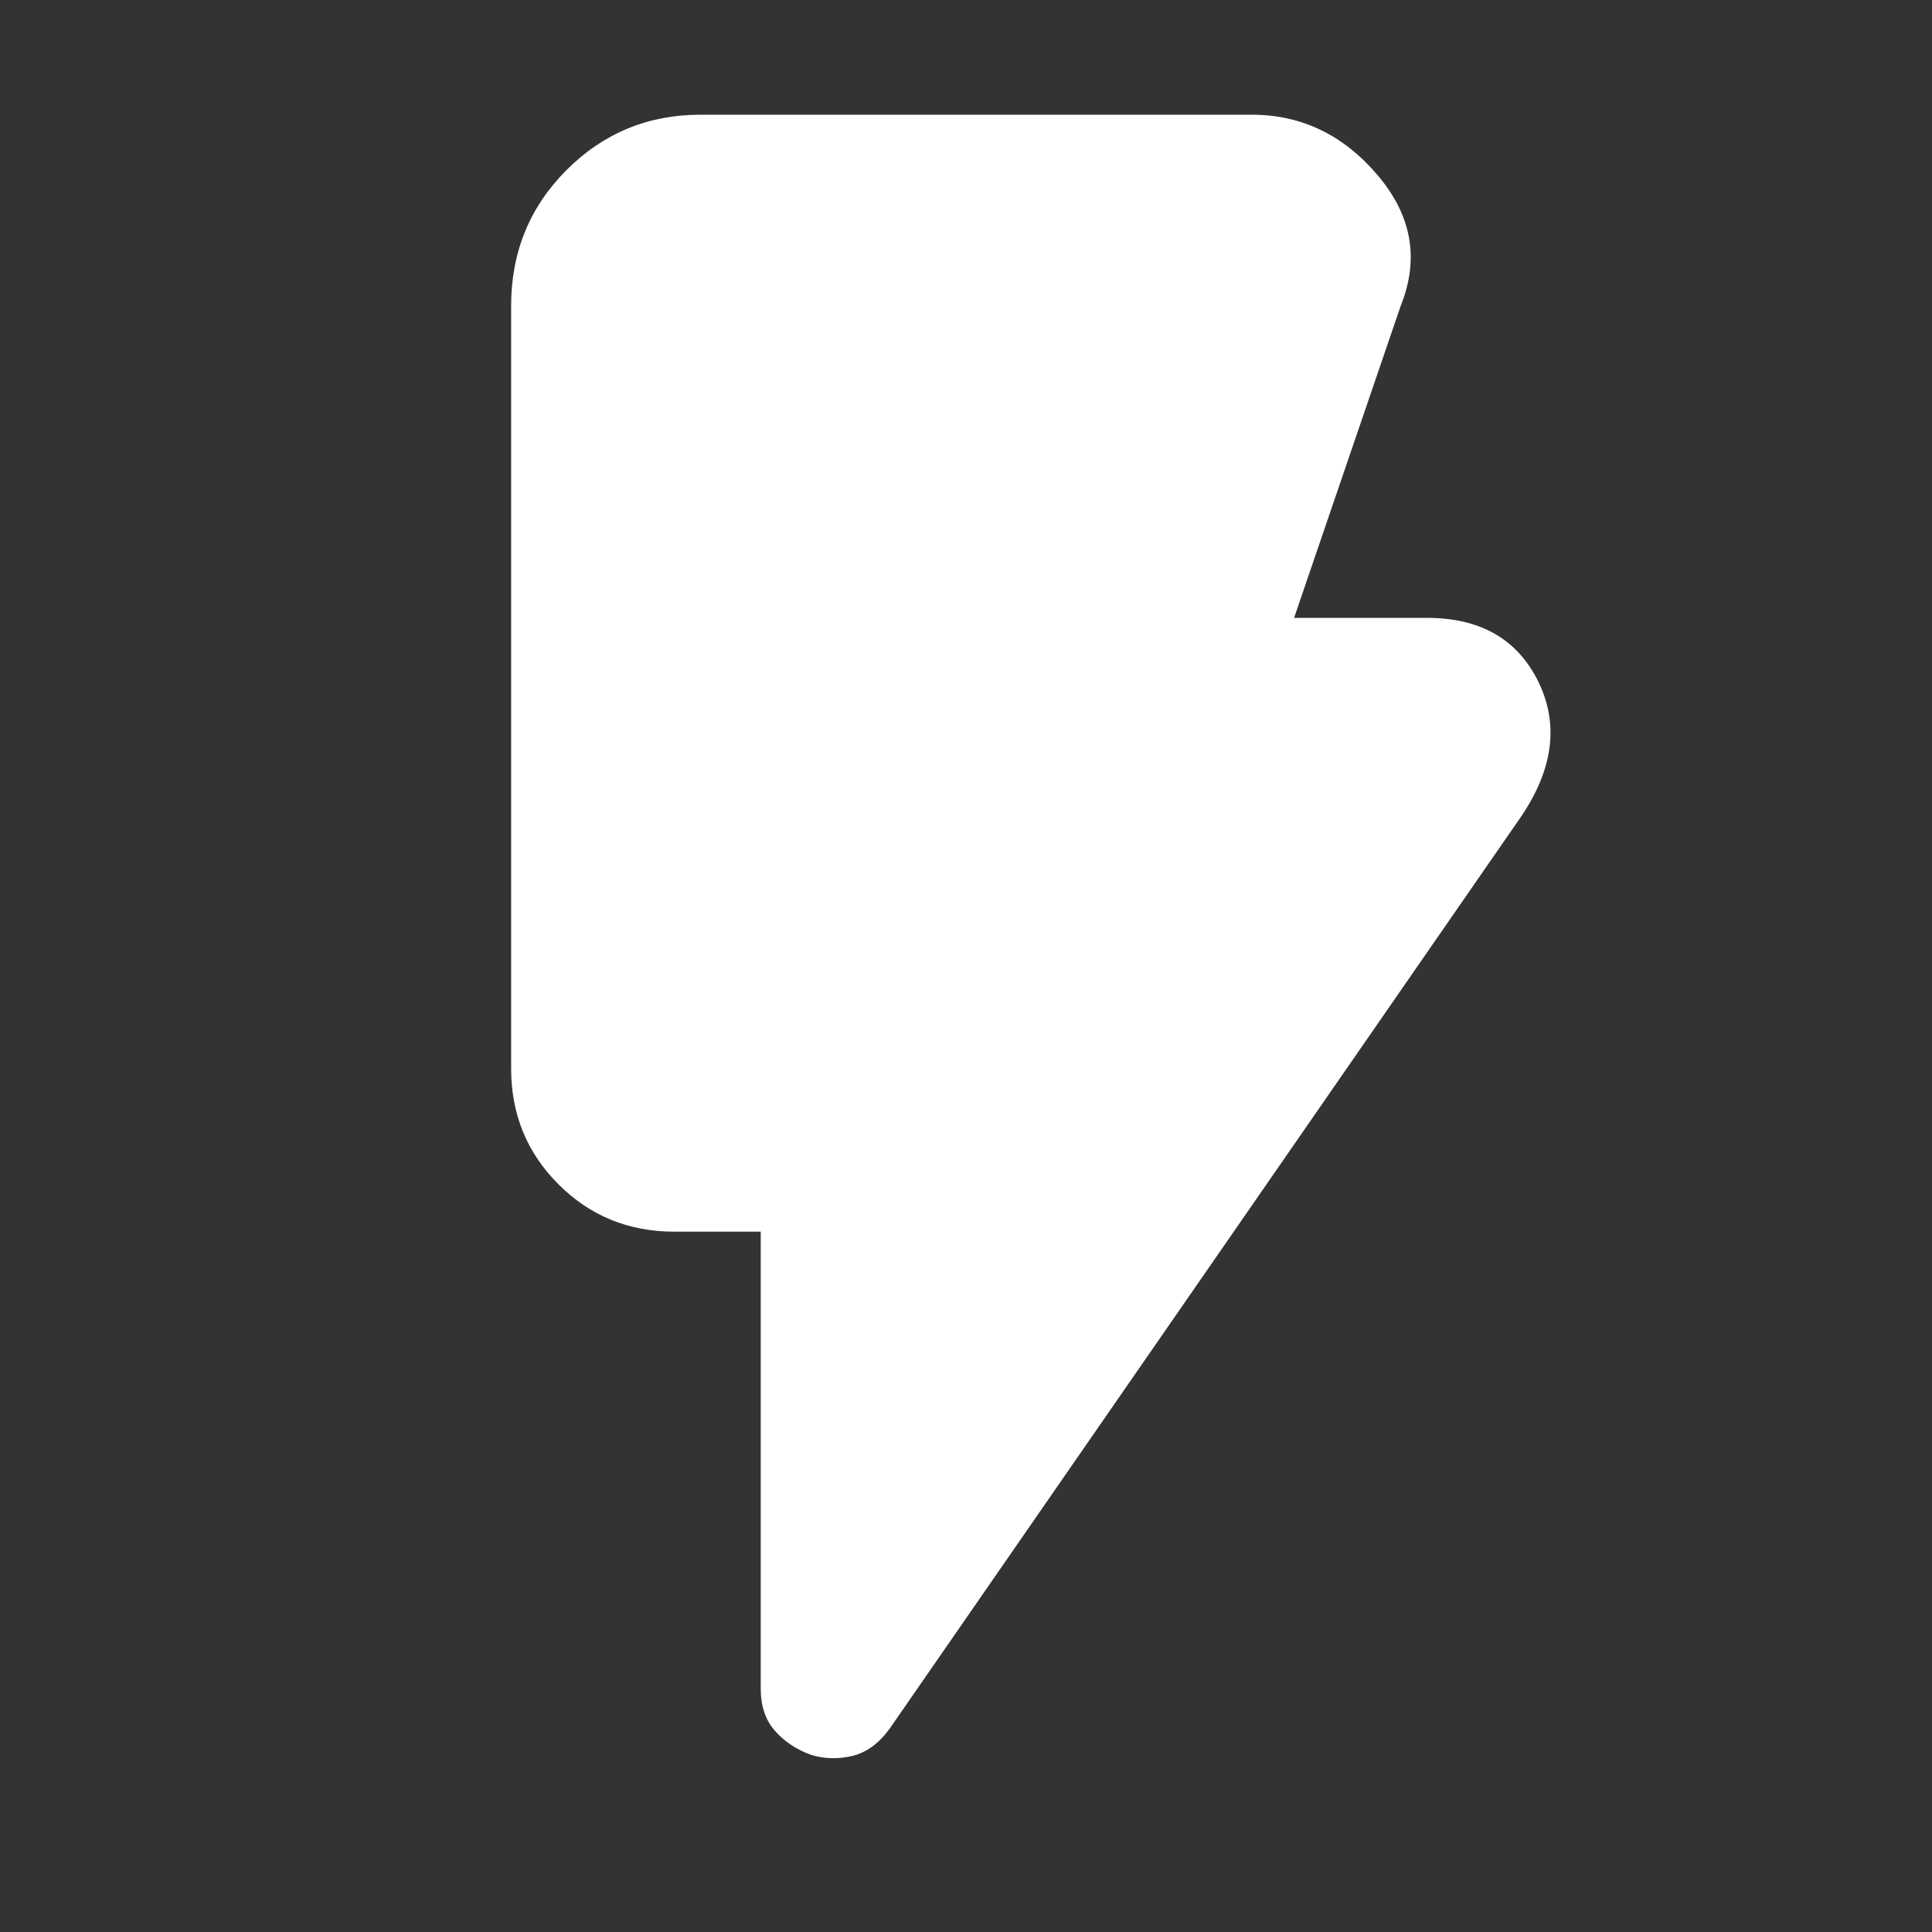 <svg width="16" height="16" viewBox="0 0 16 16" fill="none" xmlns="http://www.w3.org/2000/svg">
<rect x="0" y="0" width="16" height="16" fill="#333333" stroke="none"/>
<path d="M6.717 14.533C6.595 14.489 6.495 14.422 6.417 14.333C6.339 14.245 6.3 14.128 6.3 13.983V10.2H5.583C5.206 10.2 4.886 10.069 4.625 9.808C4.364 9.547 4.233 9.228 4.233 8.85V2.533C4.233 2.089 4.386 1.714 4.692 1.408C4.997 1.103 5.367 0.95 5.8 0.95H10.367C10.778 0.95 11.125 1.117 11.408 1.45C11.692 1.783 11.756 2.144 11.6 2.533L10.717 5.117H11.817C12.261 5.117 12.569 5.294 12.742 5.65C12.914 6.006 12.861 6.383 12.583 6.783L7.367 14.317C7.278 14.439 7.175 14.514 7.058 14.542C6.942 14.569 6.828 14.567 6.717 14.533Z" fill="white"/>
</svg>
